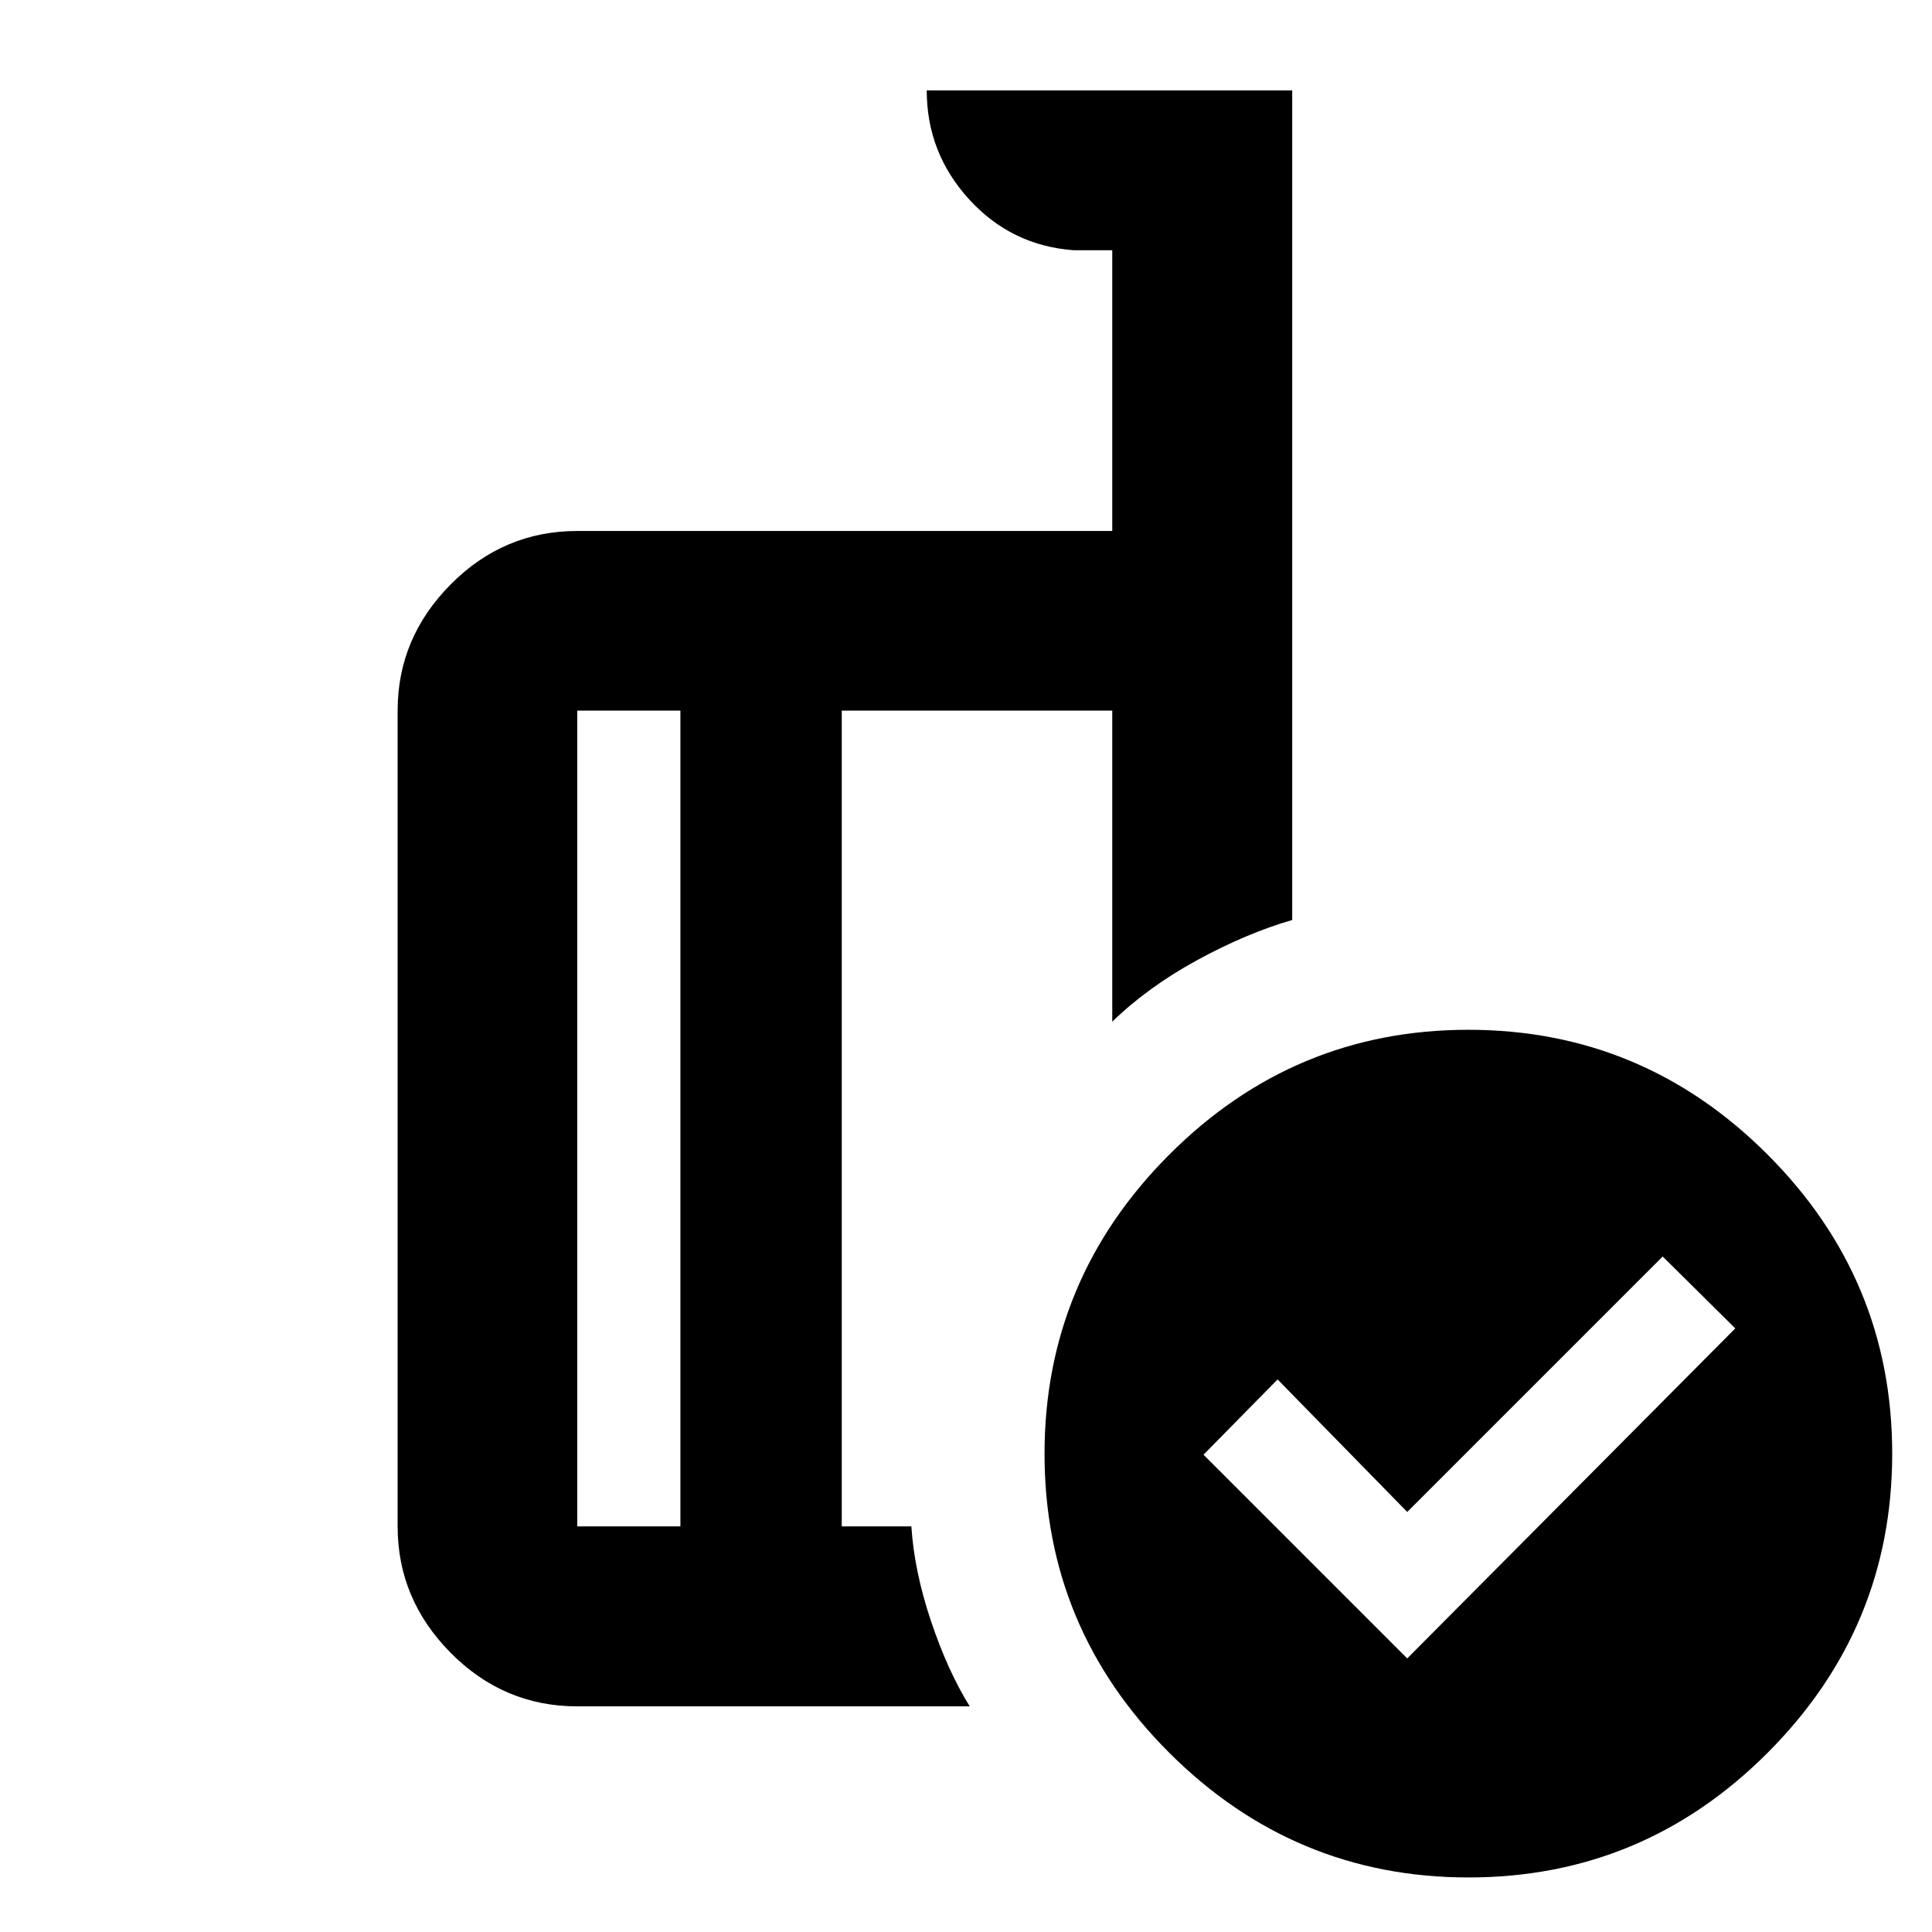 <svg xmlns="http://www.w3.org/2000/svg" height="40" viewBox="0 -960 960 960" width="40"><path d="M699.247-135.935 862.246-299.92l-36.065-35.732-126.934 126.935-64.421-65.848-36.811 37.398 101.232 101.232Zm-361.159-65.608v-405.355h-51.247v405.355h51.247Zm143.761 89.419H286.841q-36.565 0-62.913-26.607t-26.348-62.812v-405.355q0-36.14 26.348-62.701 26.348-26.56 62.913-26.56h265.833V-835.66h-19.188q-30.949-2.282-51.971-25.326-21.022-23.043-21.022-54.086h181.601v412.206q-22.833 6.635-47.282 19.986-24.449 13.352-42.138 30.547v-154.565H418.261v405.355h34.588q1.456 22.304 9.742 47.028 8.287 24.725 19.258 42.391Zm247.774-336.18q86.666 0 148.634 61.967 61.967 61.967 61.967 148.634 0 86.666-61.887 148.634-61.887 61.967-148.634 61.967-86.586 0-148.633-61.887-62.048-61.887-62.048-148.634 0-86.586 61.967-148.634 61.967-62.047 148.634-62.047Zm-351.782 43.63Zm-39.753 203.131v-405.355 405.355Zm80.173 0v-405.355V-201.543Z"/></svg>